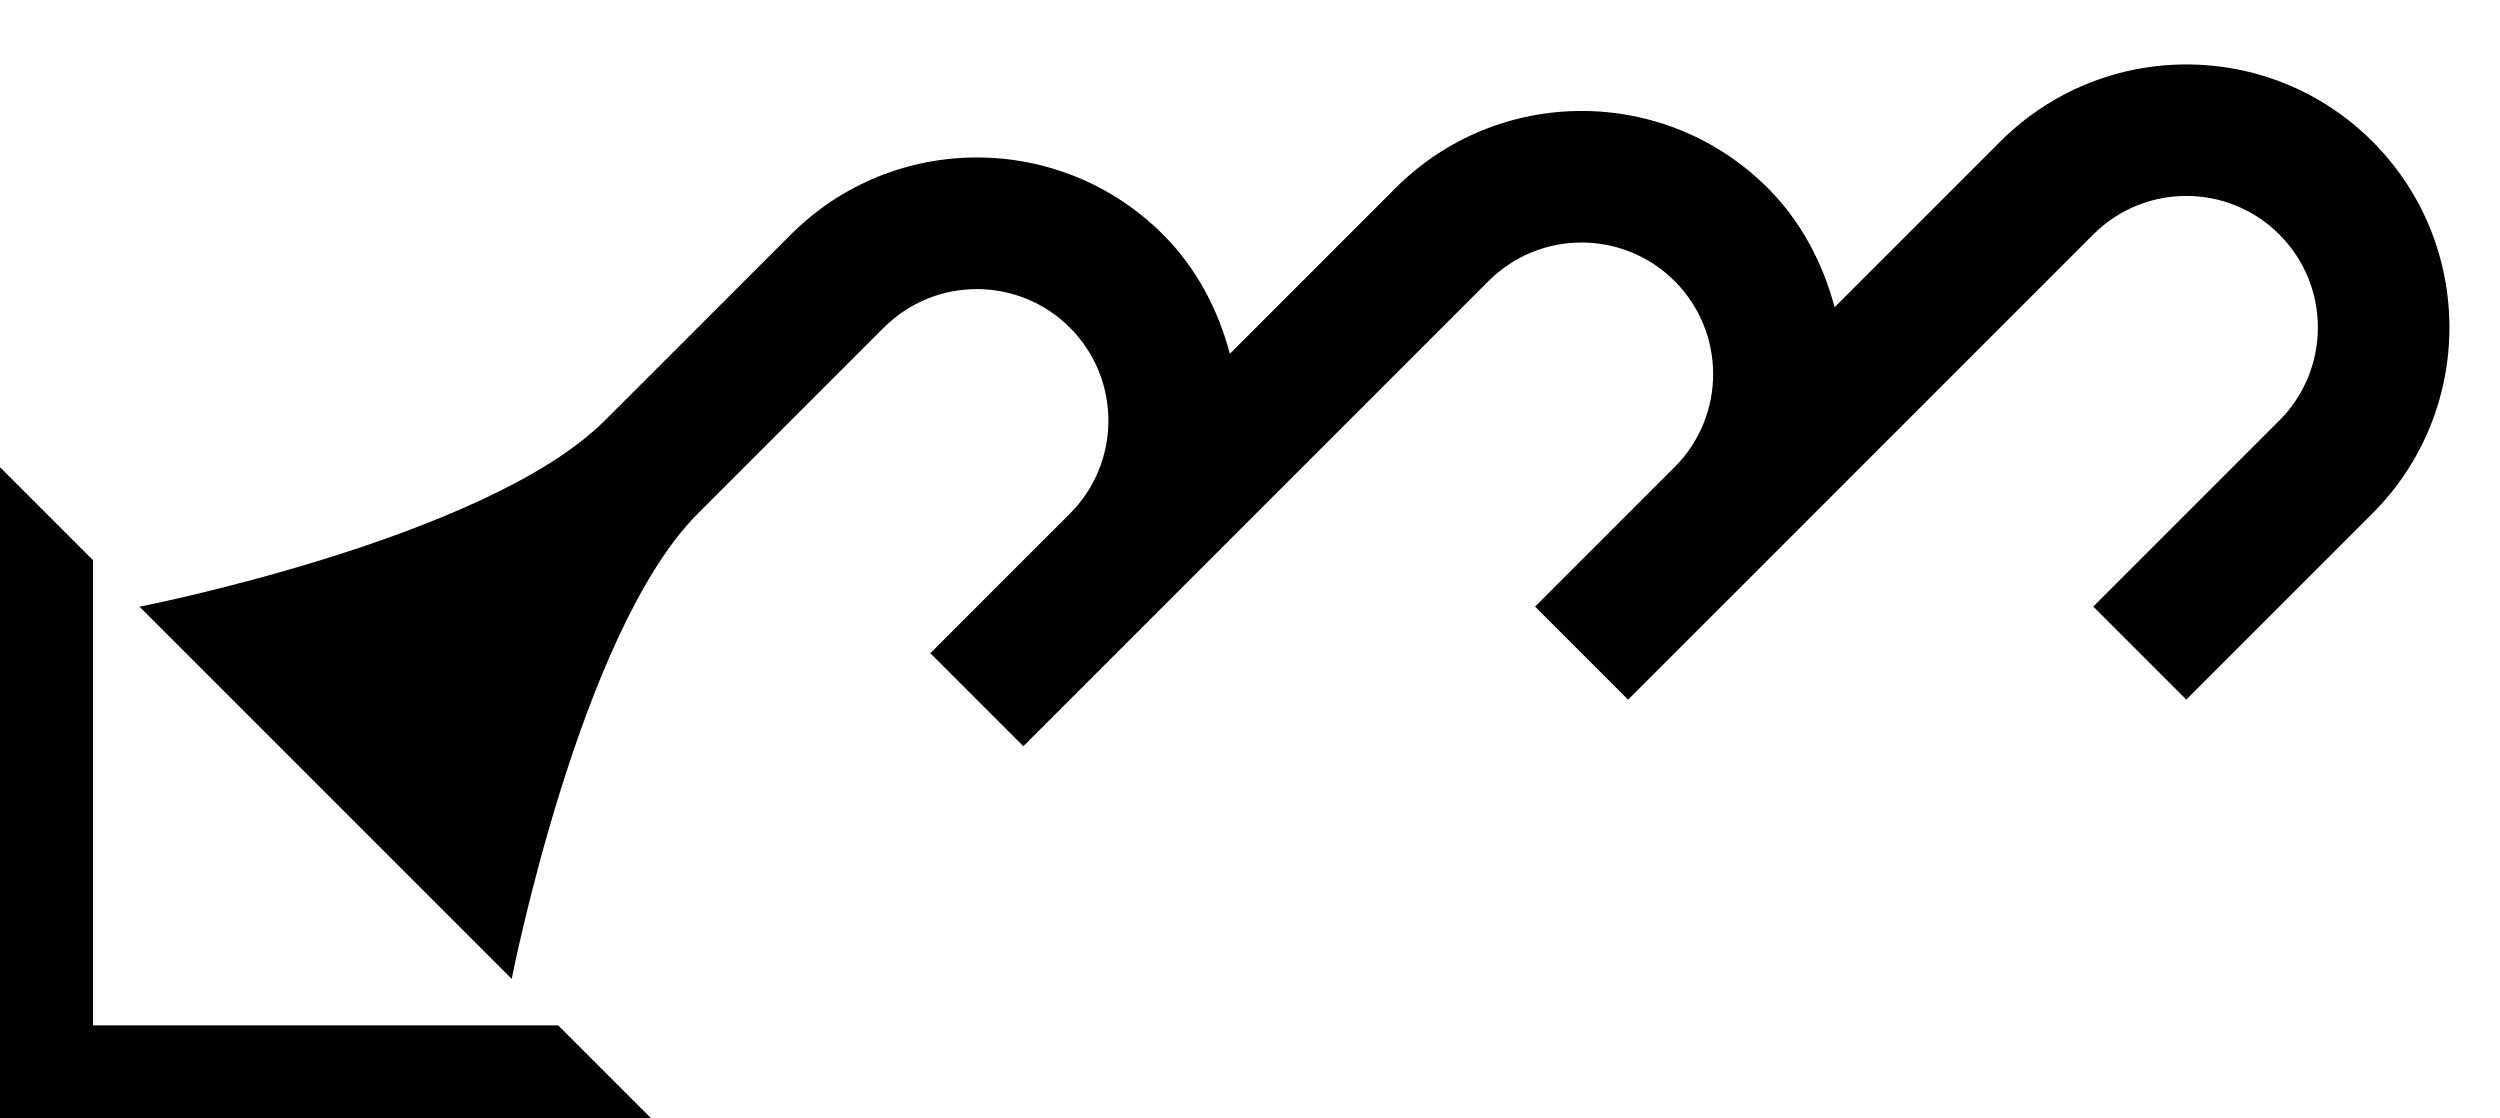 <?xml version="1.0" encoding="UTF-8" standalone="no"?>
<svg
   xmlns:dc="http://purl.org/dc/elements/1.1/"
   xmlns:cc="http://creativecommons.org/ns#"
   xmlns:rdf="http://www.w3.org/1999/02/22-rdf-syntax-ns#"
   xmlns:svg="http://www.w3.org/2000/svg"
   xmlns="http://www.w3.org/2000/svg"
   xmlns:sodipodi="http://sodipodi.sourceforge.net/DTD/sodipodi-0.dtd"
   xmlns:inkscape="http://www.inkscape.org/namespaces/inkscape"
   version="1.0"
   width="38"
   height="17"
   id="svg2"
   inkscape:version="0.47 r22583"
   sodipodi:docname="02-08-002-03-03-07.svg">
  <defs
     id="defs16">
    <inkscape:perspective
       sodipodi:type="inkscape:persp3d"
       inkscape:vp_x="0 : 23 : 1"
       inkscape:vp_y="0 : 1000 : 0"
       inkscape:vp_z="36 : 23 : 1"
       inkscape:persp3d-origin="18 : 15.333333 : 1"
       id="perspective18" />
  </defs>
  <sodipodi:namedview
     pagecolor="#ffffff"
     bordercolor="#666666"
     borderopacity="1"
     objecttolerance="10"
     gridtolerance="10"
     guidetolerance="10"
     inkscape:pageopacity="0"
     inkscape:pageshadow="2"
     inkscape:window-width="964"
     inkscape:window-height="721"
     id="namedview14"
     showgrid="true"
     inkscape:zoom="16.057498"
     inkscape:cx="18.997212"
     inkscape:cy="8.4987529"
     inkscape:window-x="365"
     inkscape:window-y="0"
     inkscape:window-maximized="0"
     inkscape:current-layer="svg2"
     showborder="true">
    <inkscape:grid
       type="xygrid"
       id="grid2824"
       empspacing="5"
       visible="true"
       enabled="true"
       snapvisiblegridlinesonly="true" />
  </sodipodi:namedview>
  <path
     style="fill:#000000;fill-opacity:1;stroke:none"
     d="M 0,7.101 0,17 l 9.899,0 -1.414,-1.414 -7.071,0 0,-7.071 L 0,7.101 z"
     id="path2839" />
  <path
     style="fill:#000000;fill-opacity:1;stroke:none"
     d="m 36.062,2.151 c -1.562,-1.562 -4.095,-1.562 -5.657,0 l -2.519,2.519 c -0.175,-0.658 -0.5,-1.296 -1.016,-1.812 -1.562,-1.562 -4.095,-1.562 -5.657,0 l -2.519,2.519 c -0.176,-0.66 -0.498,-1.294 -1.016,-1.812 -1.562,-1.562 -4.095,-1.562 -5.657,0 L 9.192,6.393 C 7.397,8.188 2.121,9.222 2.121,9.222 l 5.657,5.657 c 0,0 1.033,-5.276 2.828,-7.071 l 2.828,-2.828 c 0.781,-0.781 2.047,-0.781 2.828,0 0.781,0.781 0.781,2.047 0,2.828 l -2.121,2.121 1.414,1.414 7.071,-7.071 c 0.781,-0.781 2.047,-0.781 2.828,0 0.781,0.781 0.781,2.047 0,2.828 l -2.121,2.121 1.414,1.414 7.071,-7.071 c 0.781,-0.781 2.047,-0.781 2.828,0 0.781,0.781 0.781,2.047 0,2.828 l -2.828,2.828 1.414,1.414 2.828,-2.828 c 1.562,-1.562 1.562,-4.095 0,-5.657 z"
     id="path3428" />
</svg>
